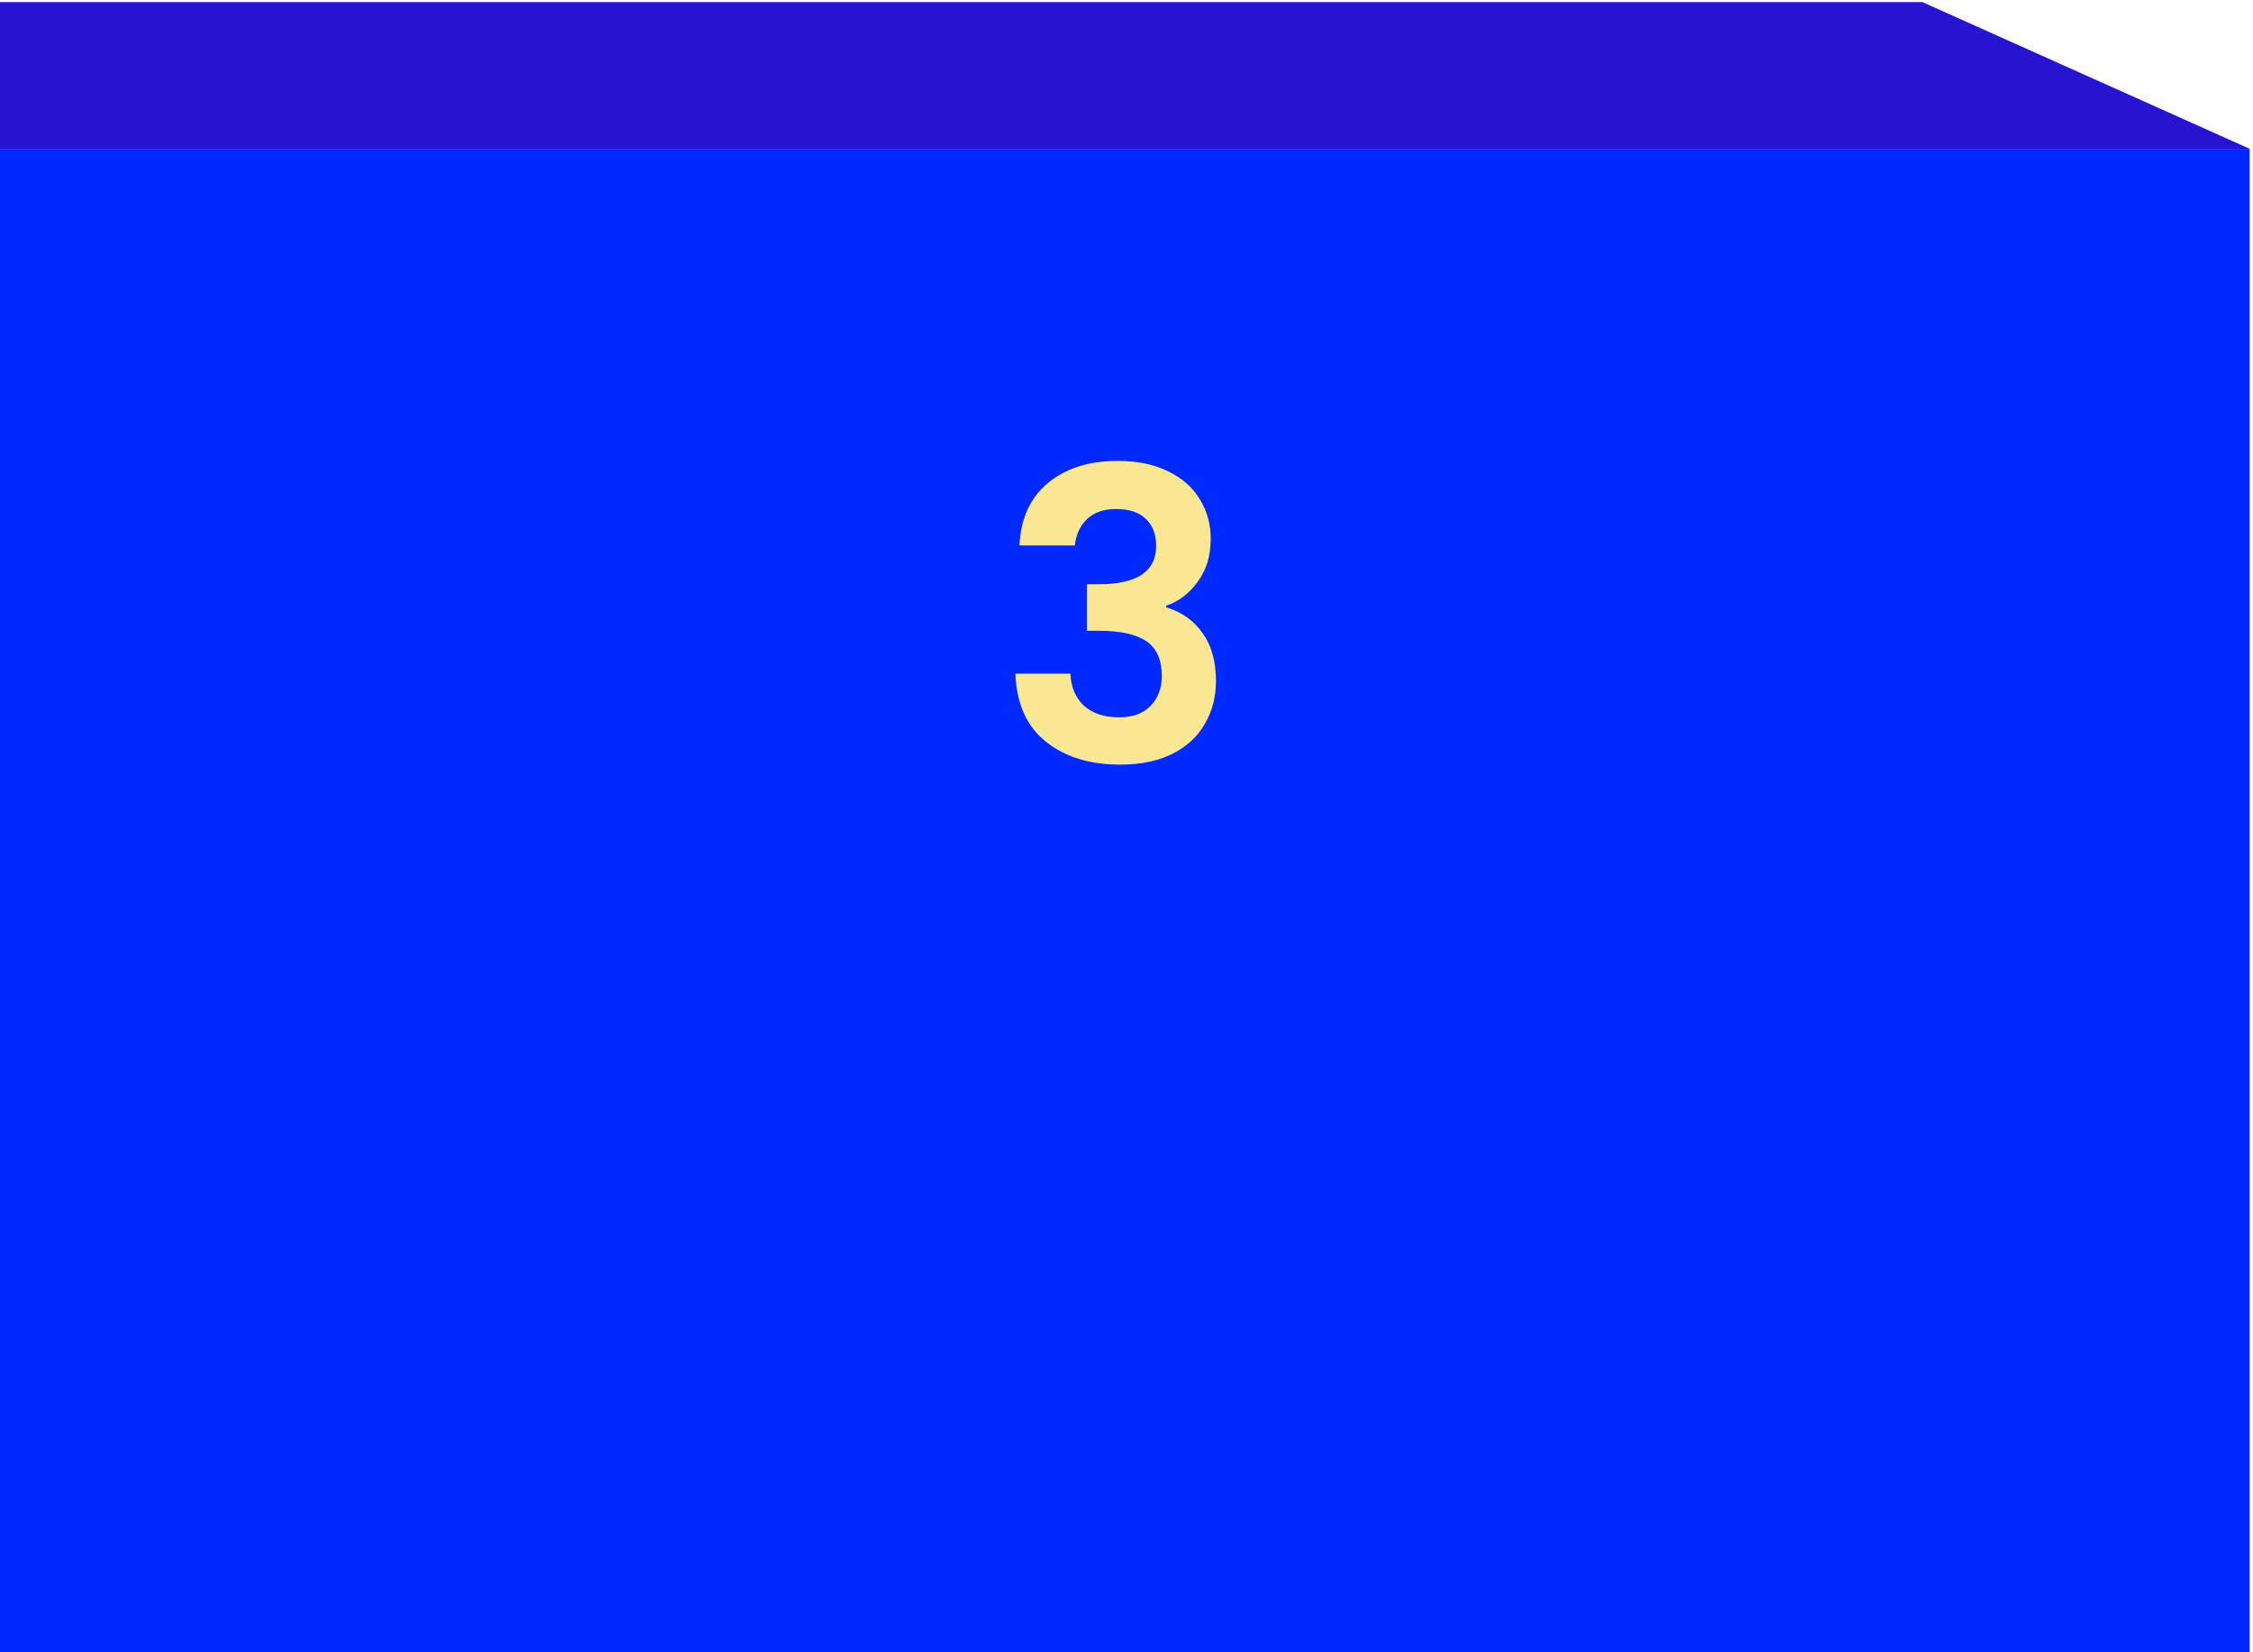 <svg width="390" height="286" viewBox="0 0 390 286" fill="none" xmlns="http://www.w3.org/2000/svg">
<rect y="25.753" width="389.413" height="260.247" fill="#0029FF"/>
<path d="M0 0.363H332.771L389.413 25.753H0L0 0.363Z" fill="#2614D0"/>
<path d="M176.468 94.41C176.701 89.743 178.335 86.15 181.368 83.63C184.448 81.063 188.485 79.78 193.478 79.78C196.885 79.78 199.801 80.387 202.228 81.6C204.655 82.767 206.475 84.377 207.688 86.43C208.948 88.437 209.578 90.723 209.578 93.29C209.578 96.23 208.808 98.727 207.268 100.78C205.775 102.787 203.978 104.14 201.878 104.84V105.12C204.585 105.96 206.685 107.453 208.178 109.6C209.718 111.747 210.488 114.5 210.488 117.86C210.488 120.66 209.835 123.157 208.528 125.35C207.268 127.543 205.378 129.27 202.858 130.53C200.385 131.743 197.398 132.35 193.898 132.35C188.625 132.35 184.331 131.02 181.018 128.36C177.705 125.7 175.955 121.78 175.768 116.6H185.288C185.381 118.887 186.151 120.73 187.598 122.13C189.091 123.483 191.121 124.16 193.688 124.16C196.068 124.16 197.888 123.507 199.148 122.2C200.455 120.847 201.108 119.12 201.108 117.02C201.108 114.22 200.221 112.213 198.448 111C196.675 109.787 193.921 109.18 190.188 109.18H188.158V101.13H190.188C196.815 101.13 200.128 98.913 200.128 94.48C200.128 92.473 199.521 90.91 198.308 89.79C197.141 88.67 195.438 88.11 193.198 88.11C191.005 88.11 189.301 88.717 188.088 89.93C186.921 91.097 186.245 92.59 186.058 94.41H176.468Z" fill="#F9E793"/>
</svg>
